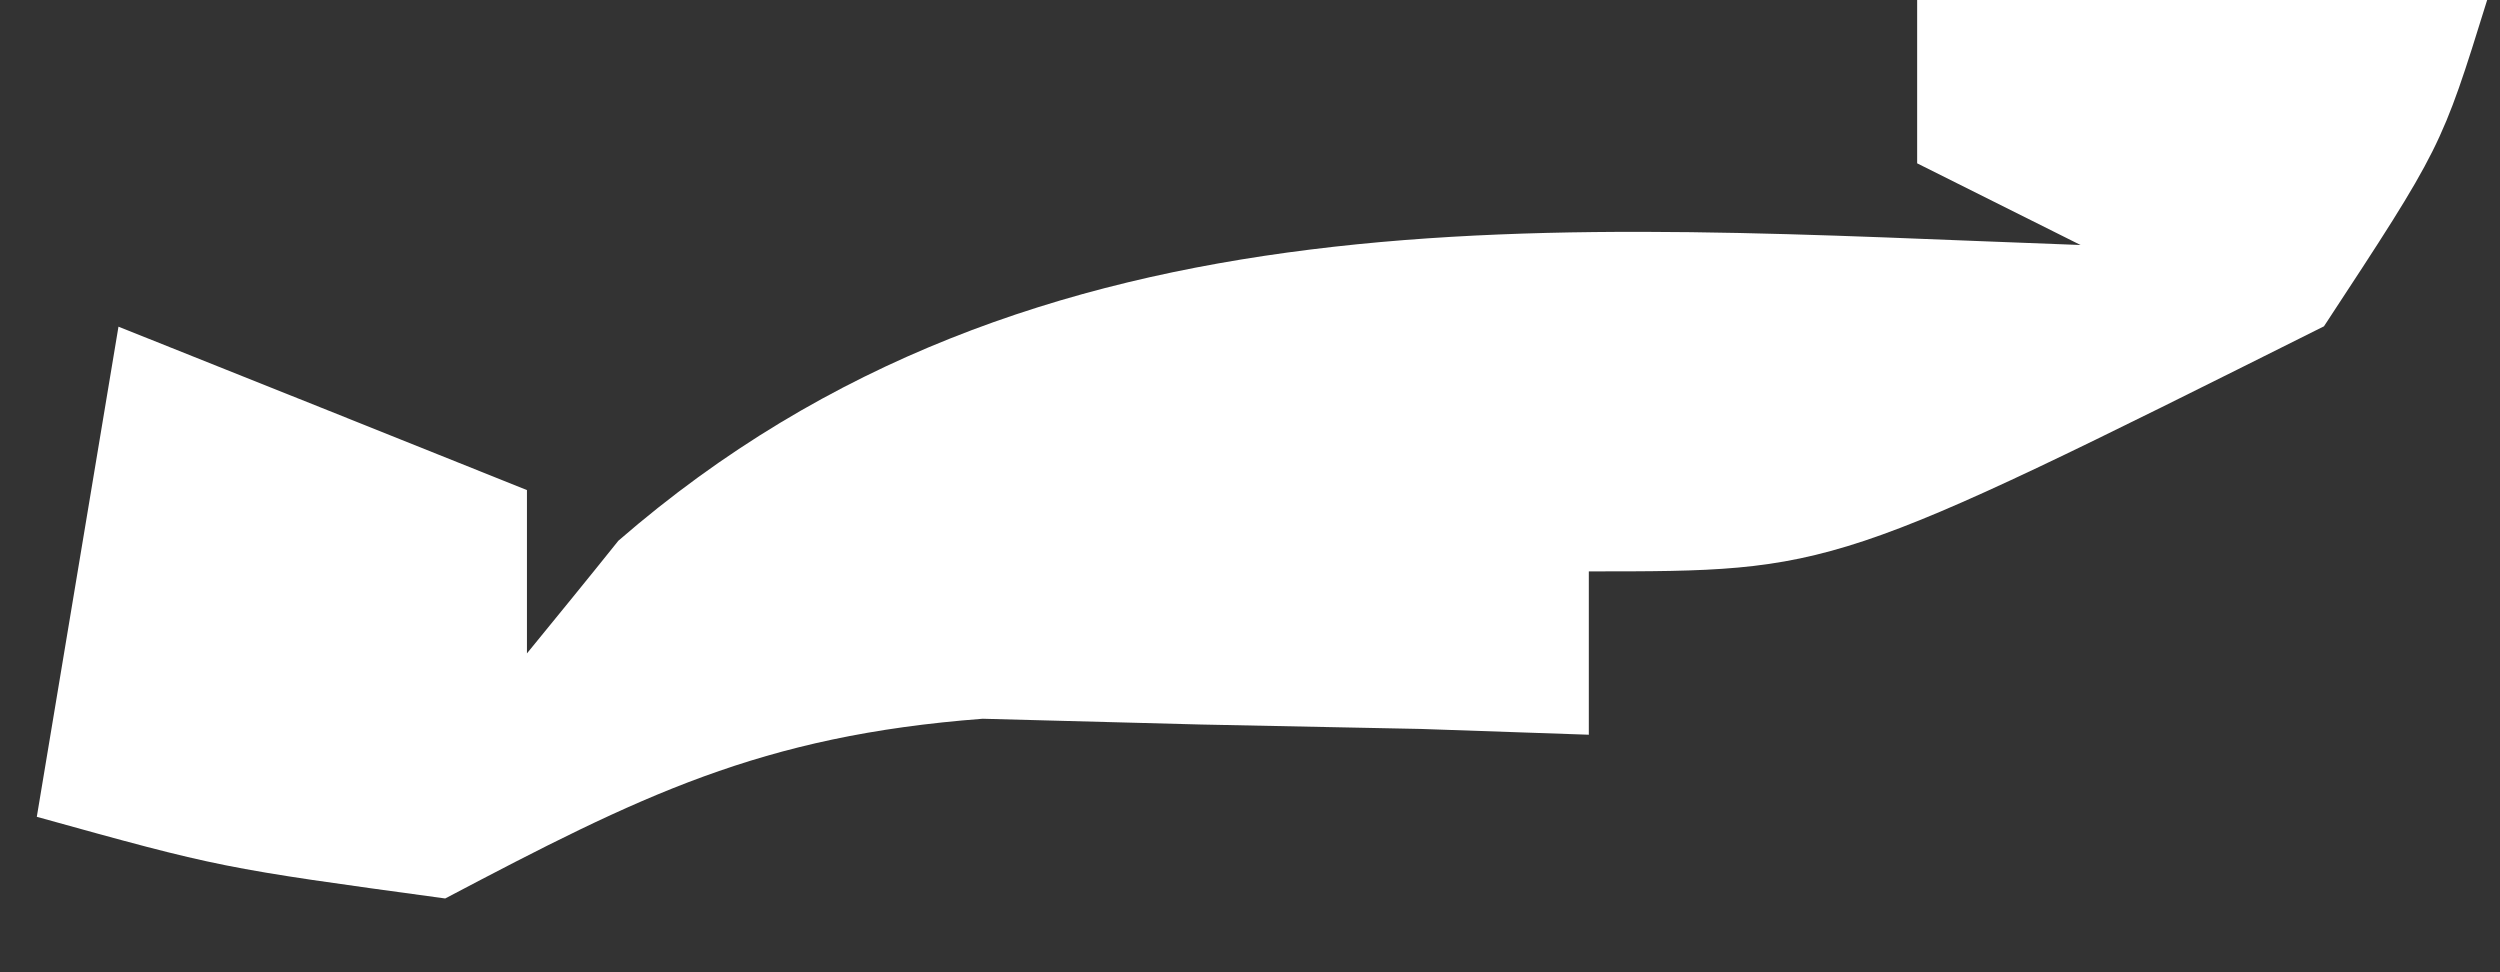 <svg width="36" height="14" viewBox="0 0 36 14" fill="none" xmlns="http://www.w3.org/2000/svg" xmlns:xlink="http://www.w3.org/1999/xlink">
<rect x="0" y="0" width="36" height="14" fill="#333333" stroke="none"/>
<path d="M27.584,-0.006L35.817,-0.006C35.156,2.123 35.156,2.123 33.465,4.699C26.407,8.228 26.407,8.228 22.879,8.228L22.879,10.58C21.691,10.539 21.691,10.539 20.467,10.497C19.418,10.476 18.374,10.455 17.292,10.433C16.254,10.406 15.221,10.378 14.151,10.35C10.952,10.593 9.211,11.463 6.411,12.938C3.177,12.497 3.177,12.497 0.53,11.762C0.918,9.433 1.306,7.104 1.706,4.704C4.623,5.869 4.623,5.869 7.588,7.057L7.588,9.409C8.024,8.875 8.461,8.341 8.905,7.786C14.939,2.552 22.432,3.258 29.96,3.528C29.183,3.14 28.407,2.752 27.607,2.352L27.607,-0.001L27.584,-0.006Z" fill="#FFFFFF"/>
</svg>
